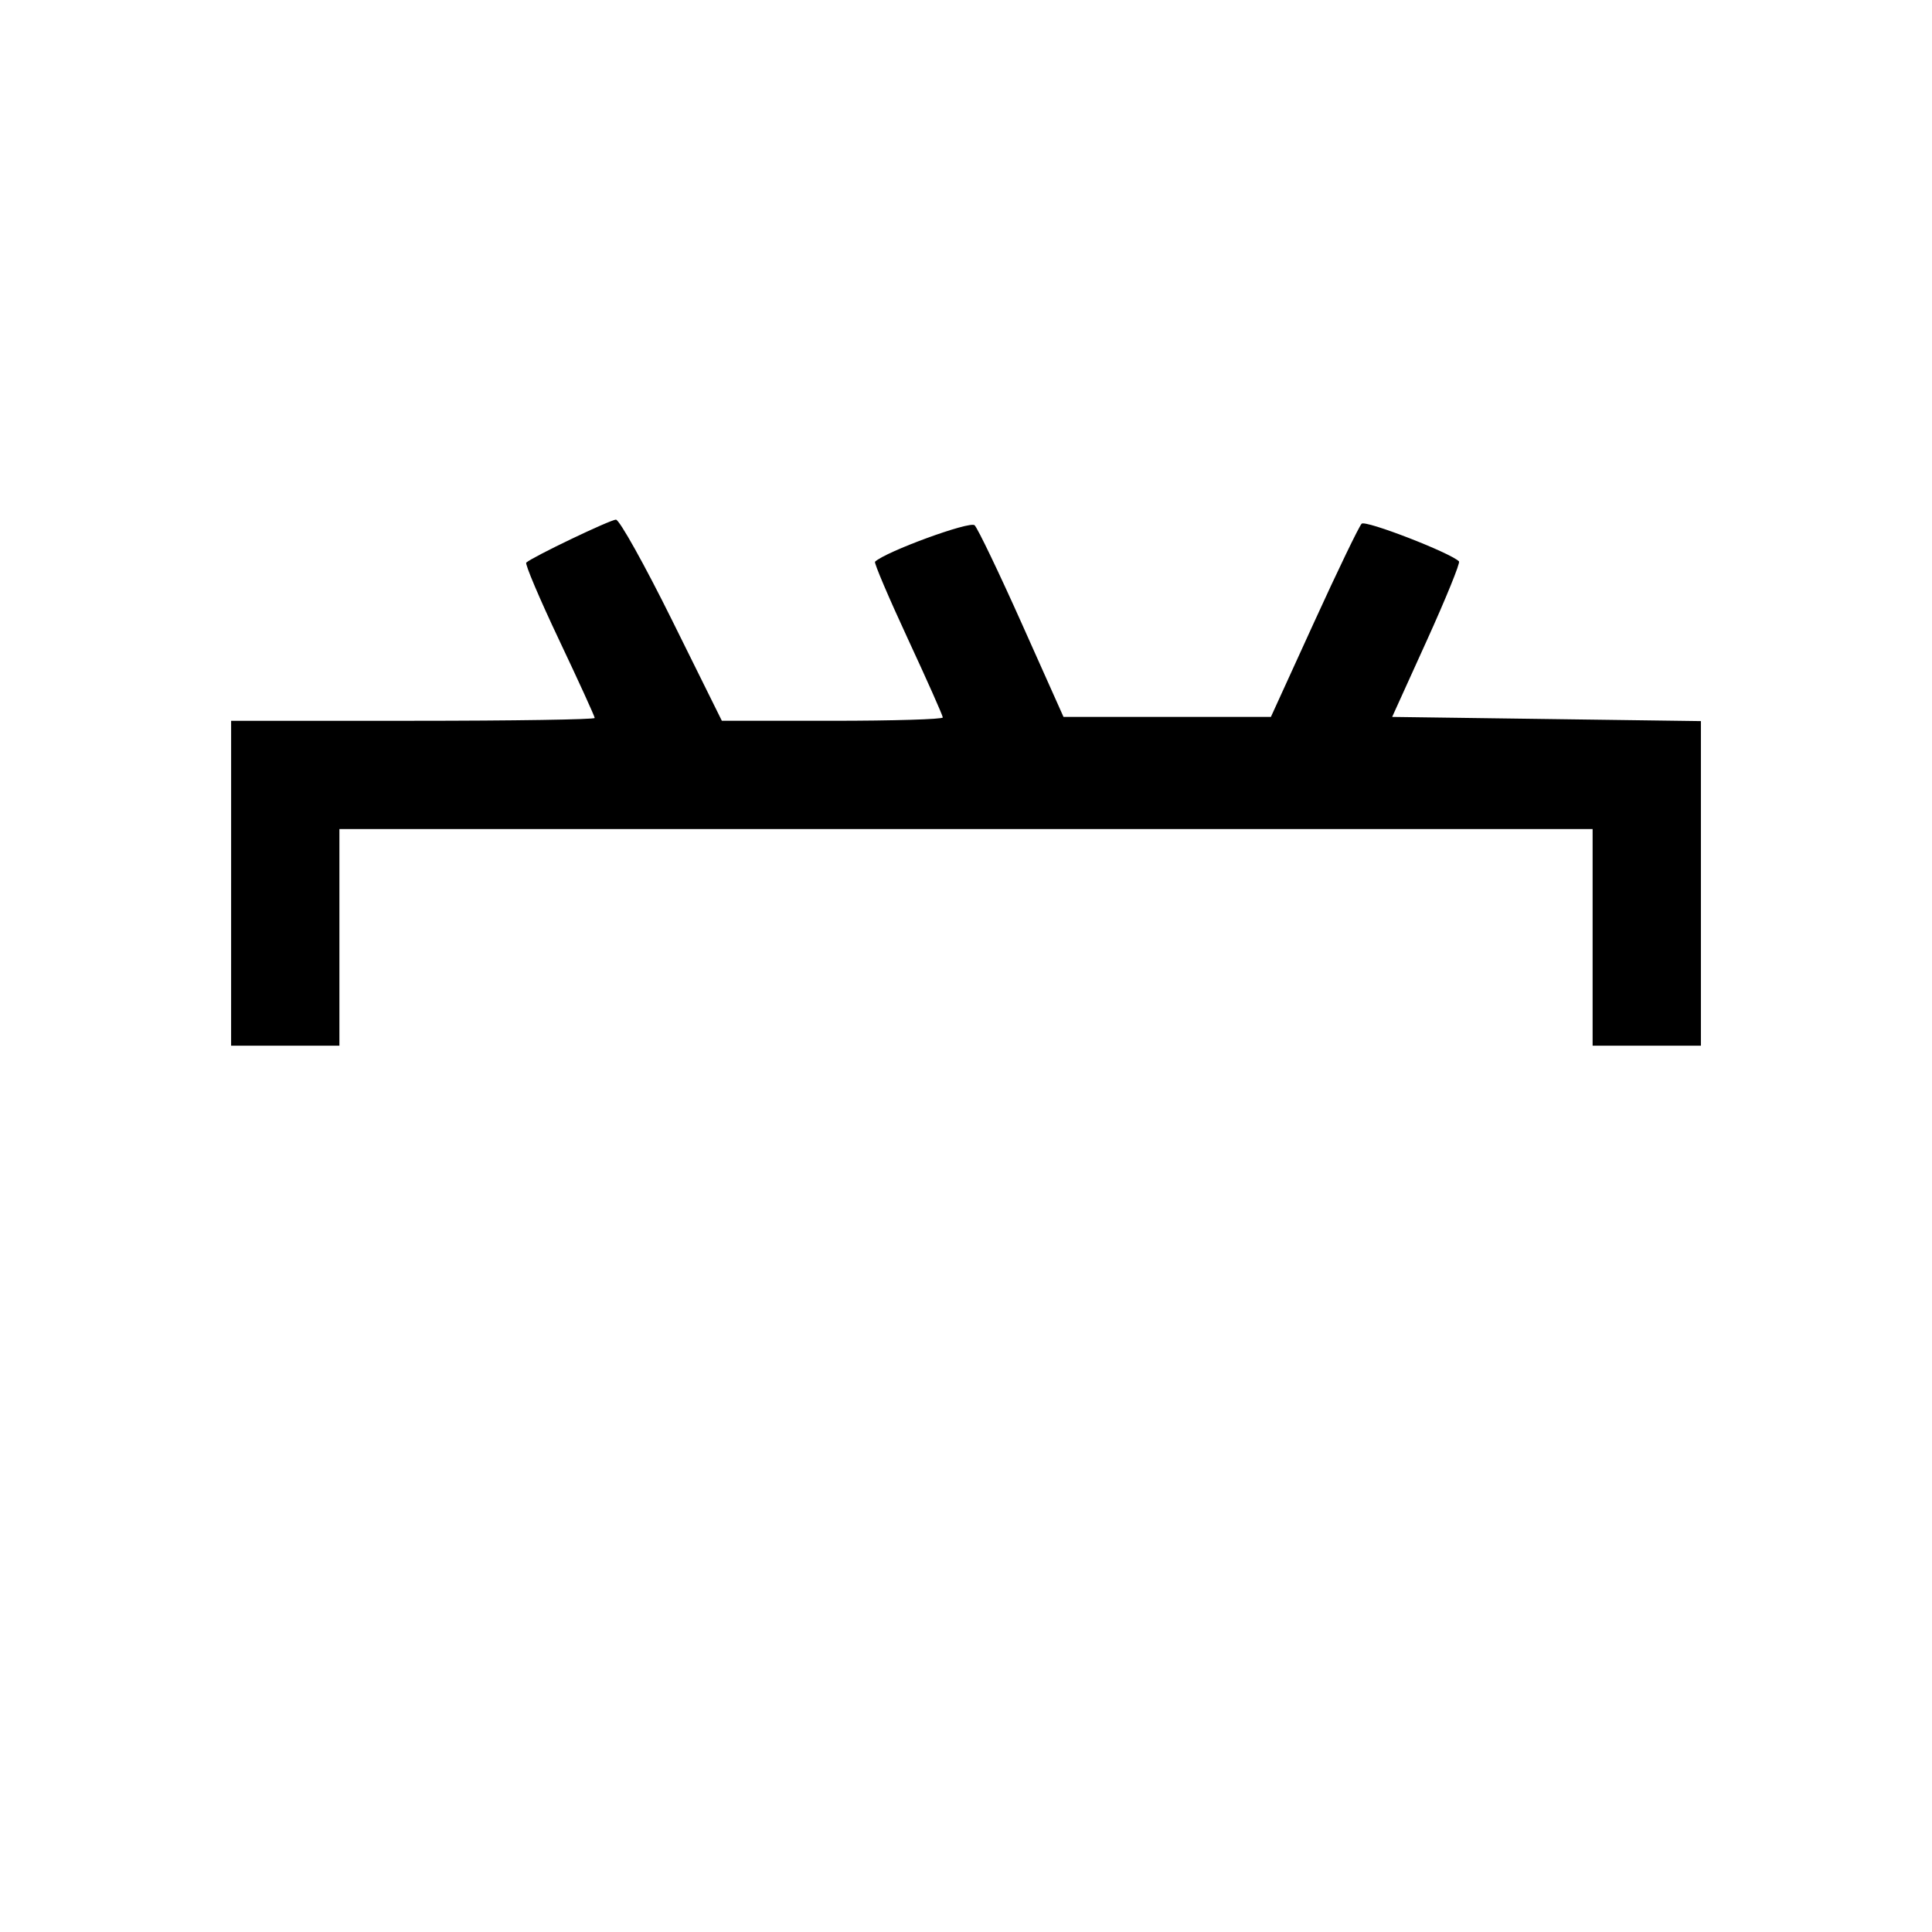 <?xml version="1.0" encoding="UTF-8"?>

<svg width="1024" height="1024" version="1.1" viewBox="0 0 270.93 270.93" xmlns="http://www.w3.org/2000/svg">
    <path d="m32.411 123.86v-22.781h25.493c14.021 0 25.493-0.179 25.493-0.397 0-0.218-2.244-5.134-4.987-10.924-2.743-5.79-4.817-10.678-4.61-10.863 0.917-0.819 11.783-6.021 12.577-6.021 0.486 0 4.026 6.346 7.867 14.102l6.984 14.102h15.492c8.52 0 15.492-0.21 15.492-0.466 0-0.256-2.203-5.213-4.896-11.014s-4.767-10.673-4.61-10.824c1.459-1.409 13.337-5.755 13.969-5.112 0.454 0.461 3.444 6.697 6.644 13.856l5.82 13.018h29.082l6.033-13.218c3.318-7.27 6.33-13.514 6.693-13.877 0.54-0.54 12.431 4.064 13.653 5.286 0.196 0.196-1.832 5.184-4.508 11.083l-4.865 10.726 43.296 0.587v45.516h-15.187v-30.374h-175.74v30.374h-15.187z" stroke-width="1.085"/>
</svg>
